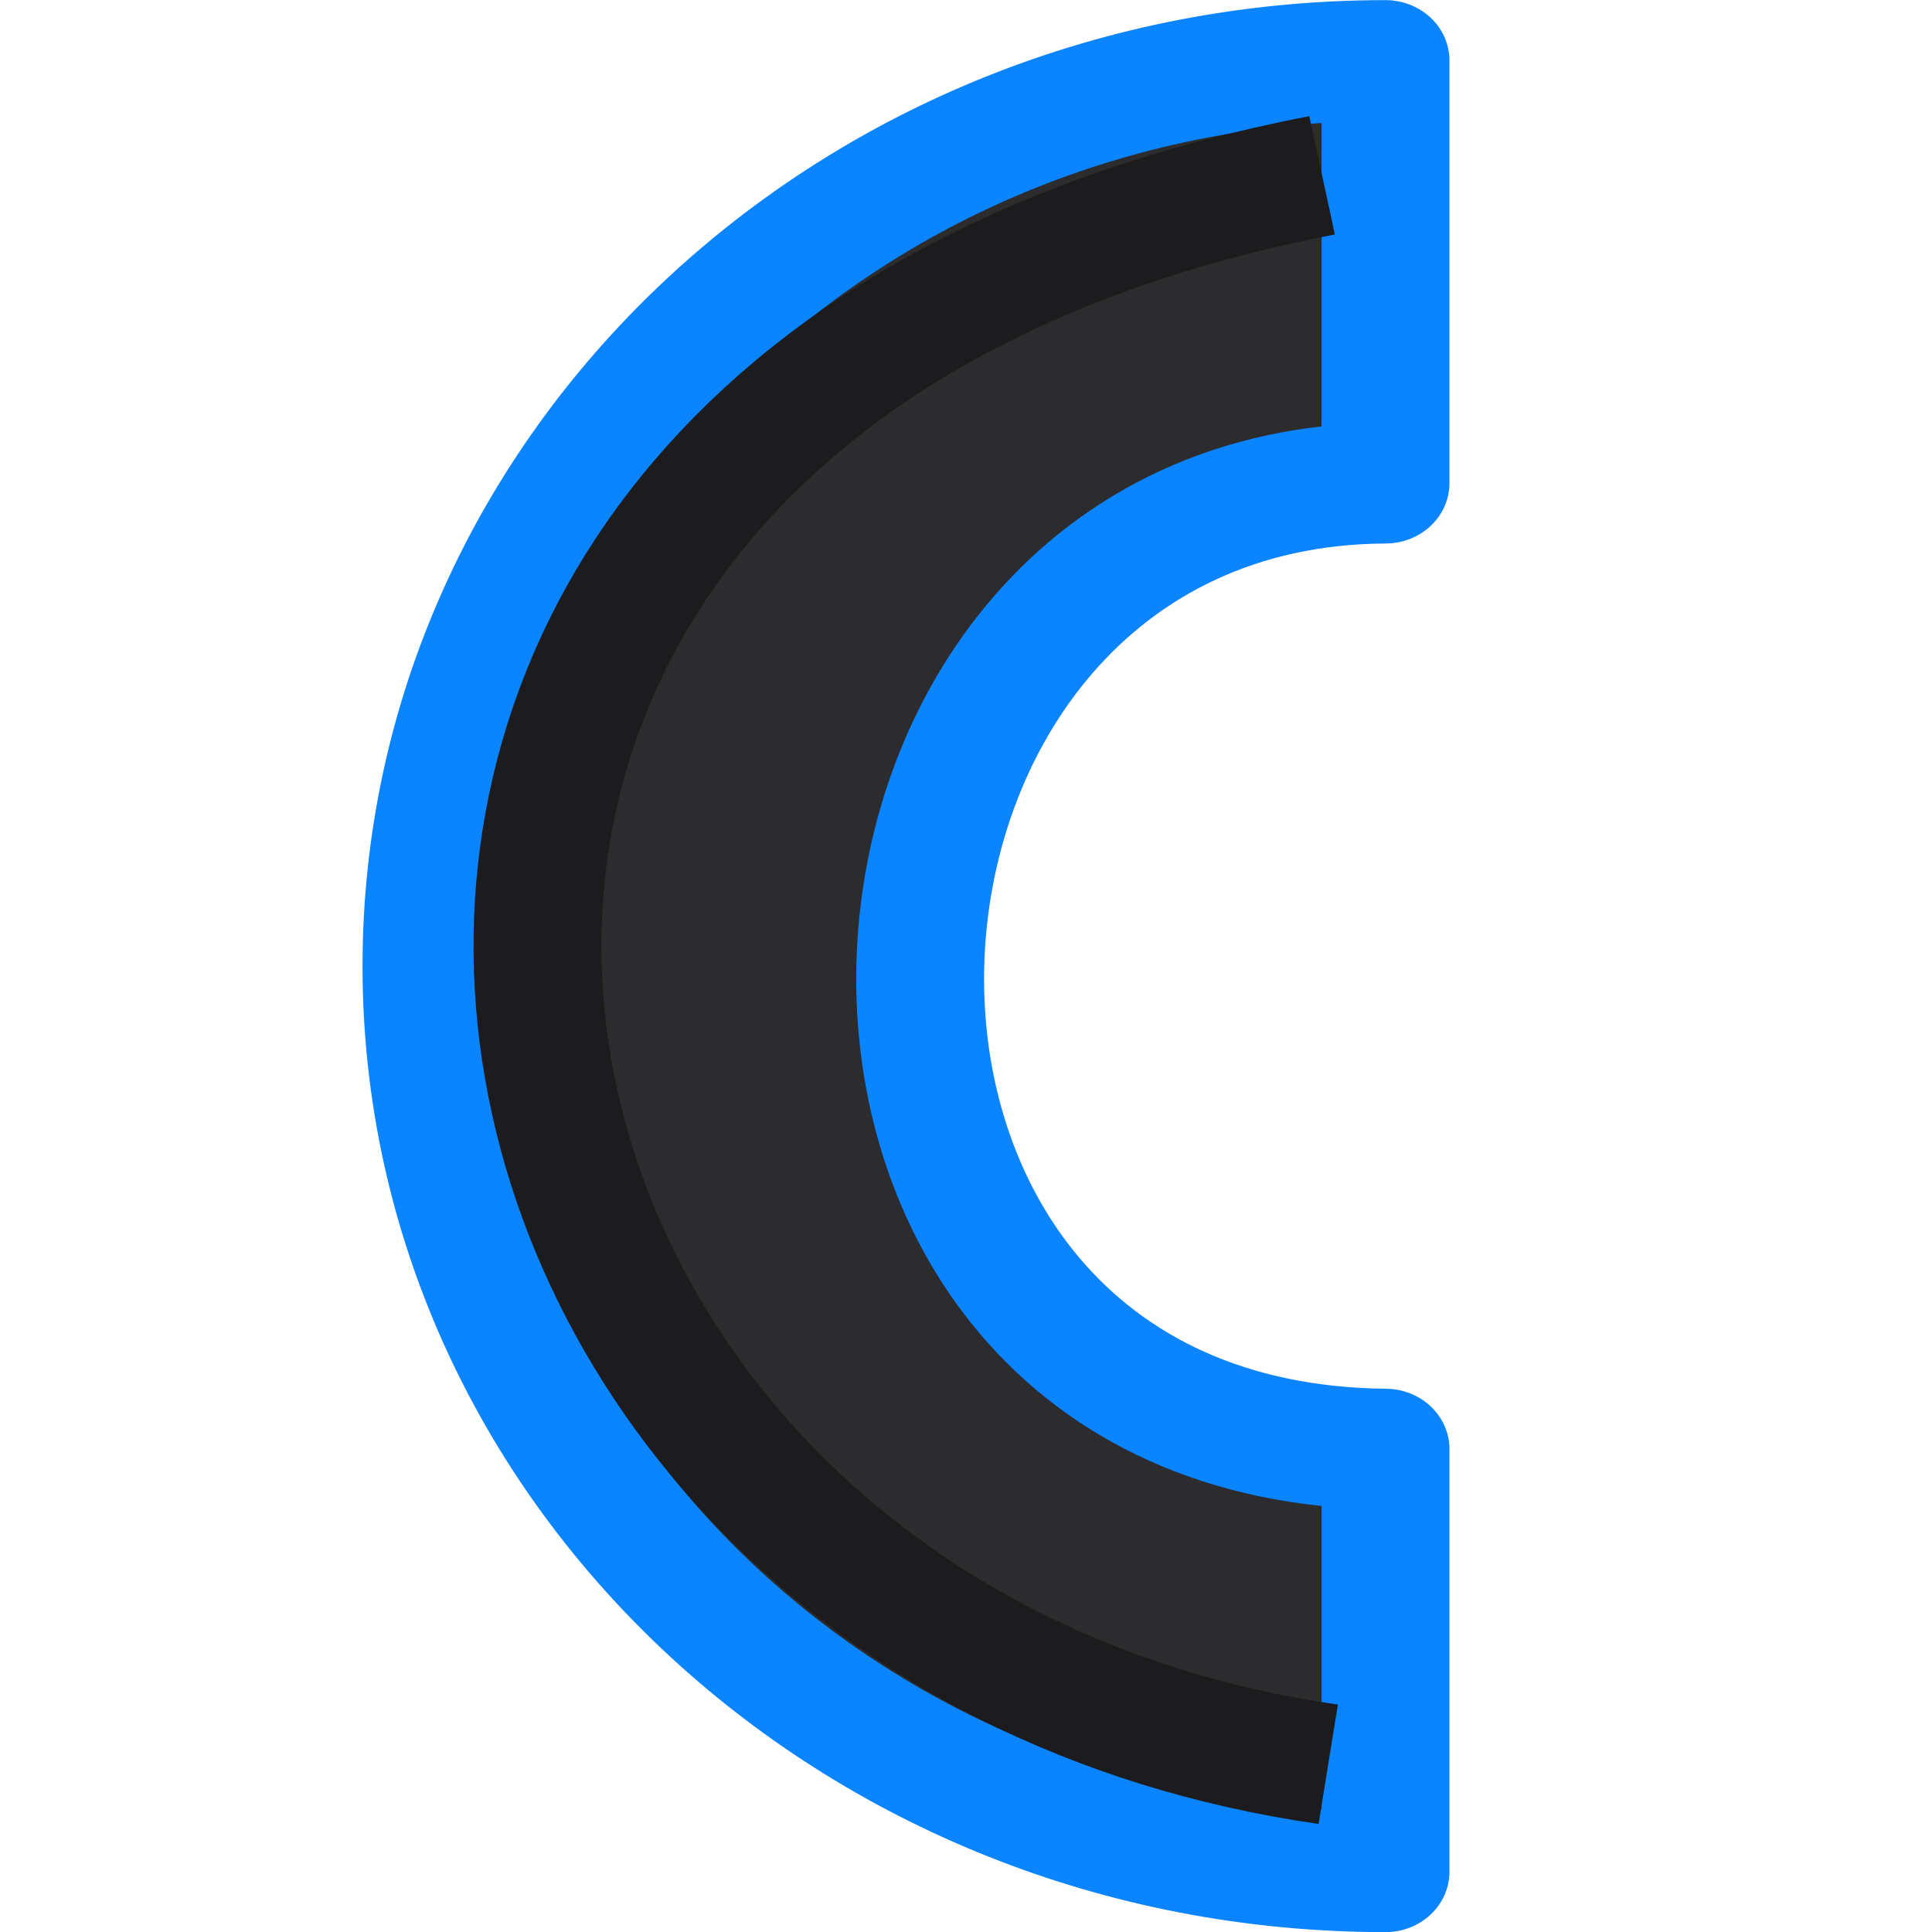 <svg viewBox="0 0 16 16" xmlns="http://www.w3.org/2000/svg" xmlns:xlink="http://www.w3.org/1999/xlink"><linearGradient id="a" gradientUnits="userSpaceOnUse" x1="-16.814" x2="-.814" y1="-4.61" y2="-4.61"><stop offset="0" stop-color="#1c1c1e"/><stop offset="1" stop-color="#2c2c2e"/></linearGradient>
/&amp;gt;<g transform="matrix(0 -1 1.059 0 -.969 16.001)"><path d="m8 4.25c-4.142 0-7.5 3.358-7.5 7.5h3.5c.053-5.042 7.976-4.659 8 0h3.5c0-4.142-3.358-7.5-7.5-7.5z" fill="url(#a)" stroke="#0a84ff" stroke-linejoin="round"/><path d="m1.39 11.302c1.123-7.362 11.32-9.066 13.159-.048" fill="none" stroke="#1c1c1e"/></g></svg>